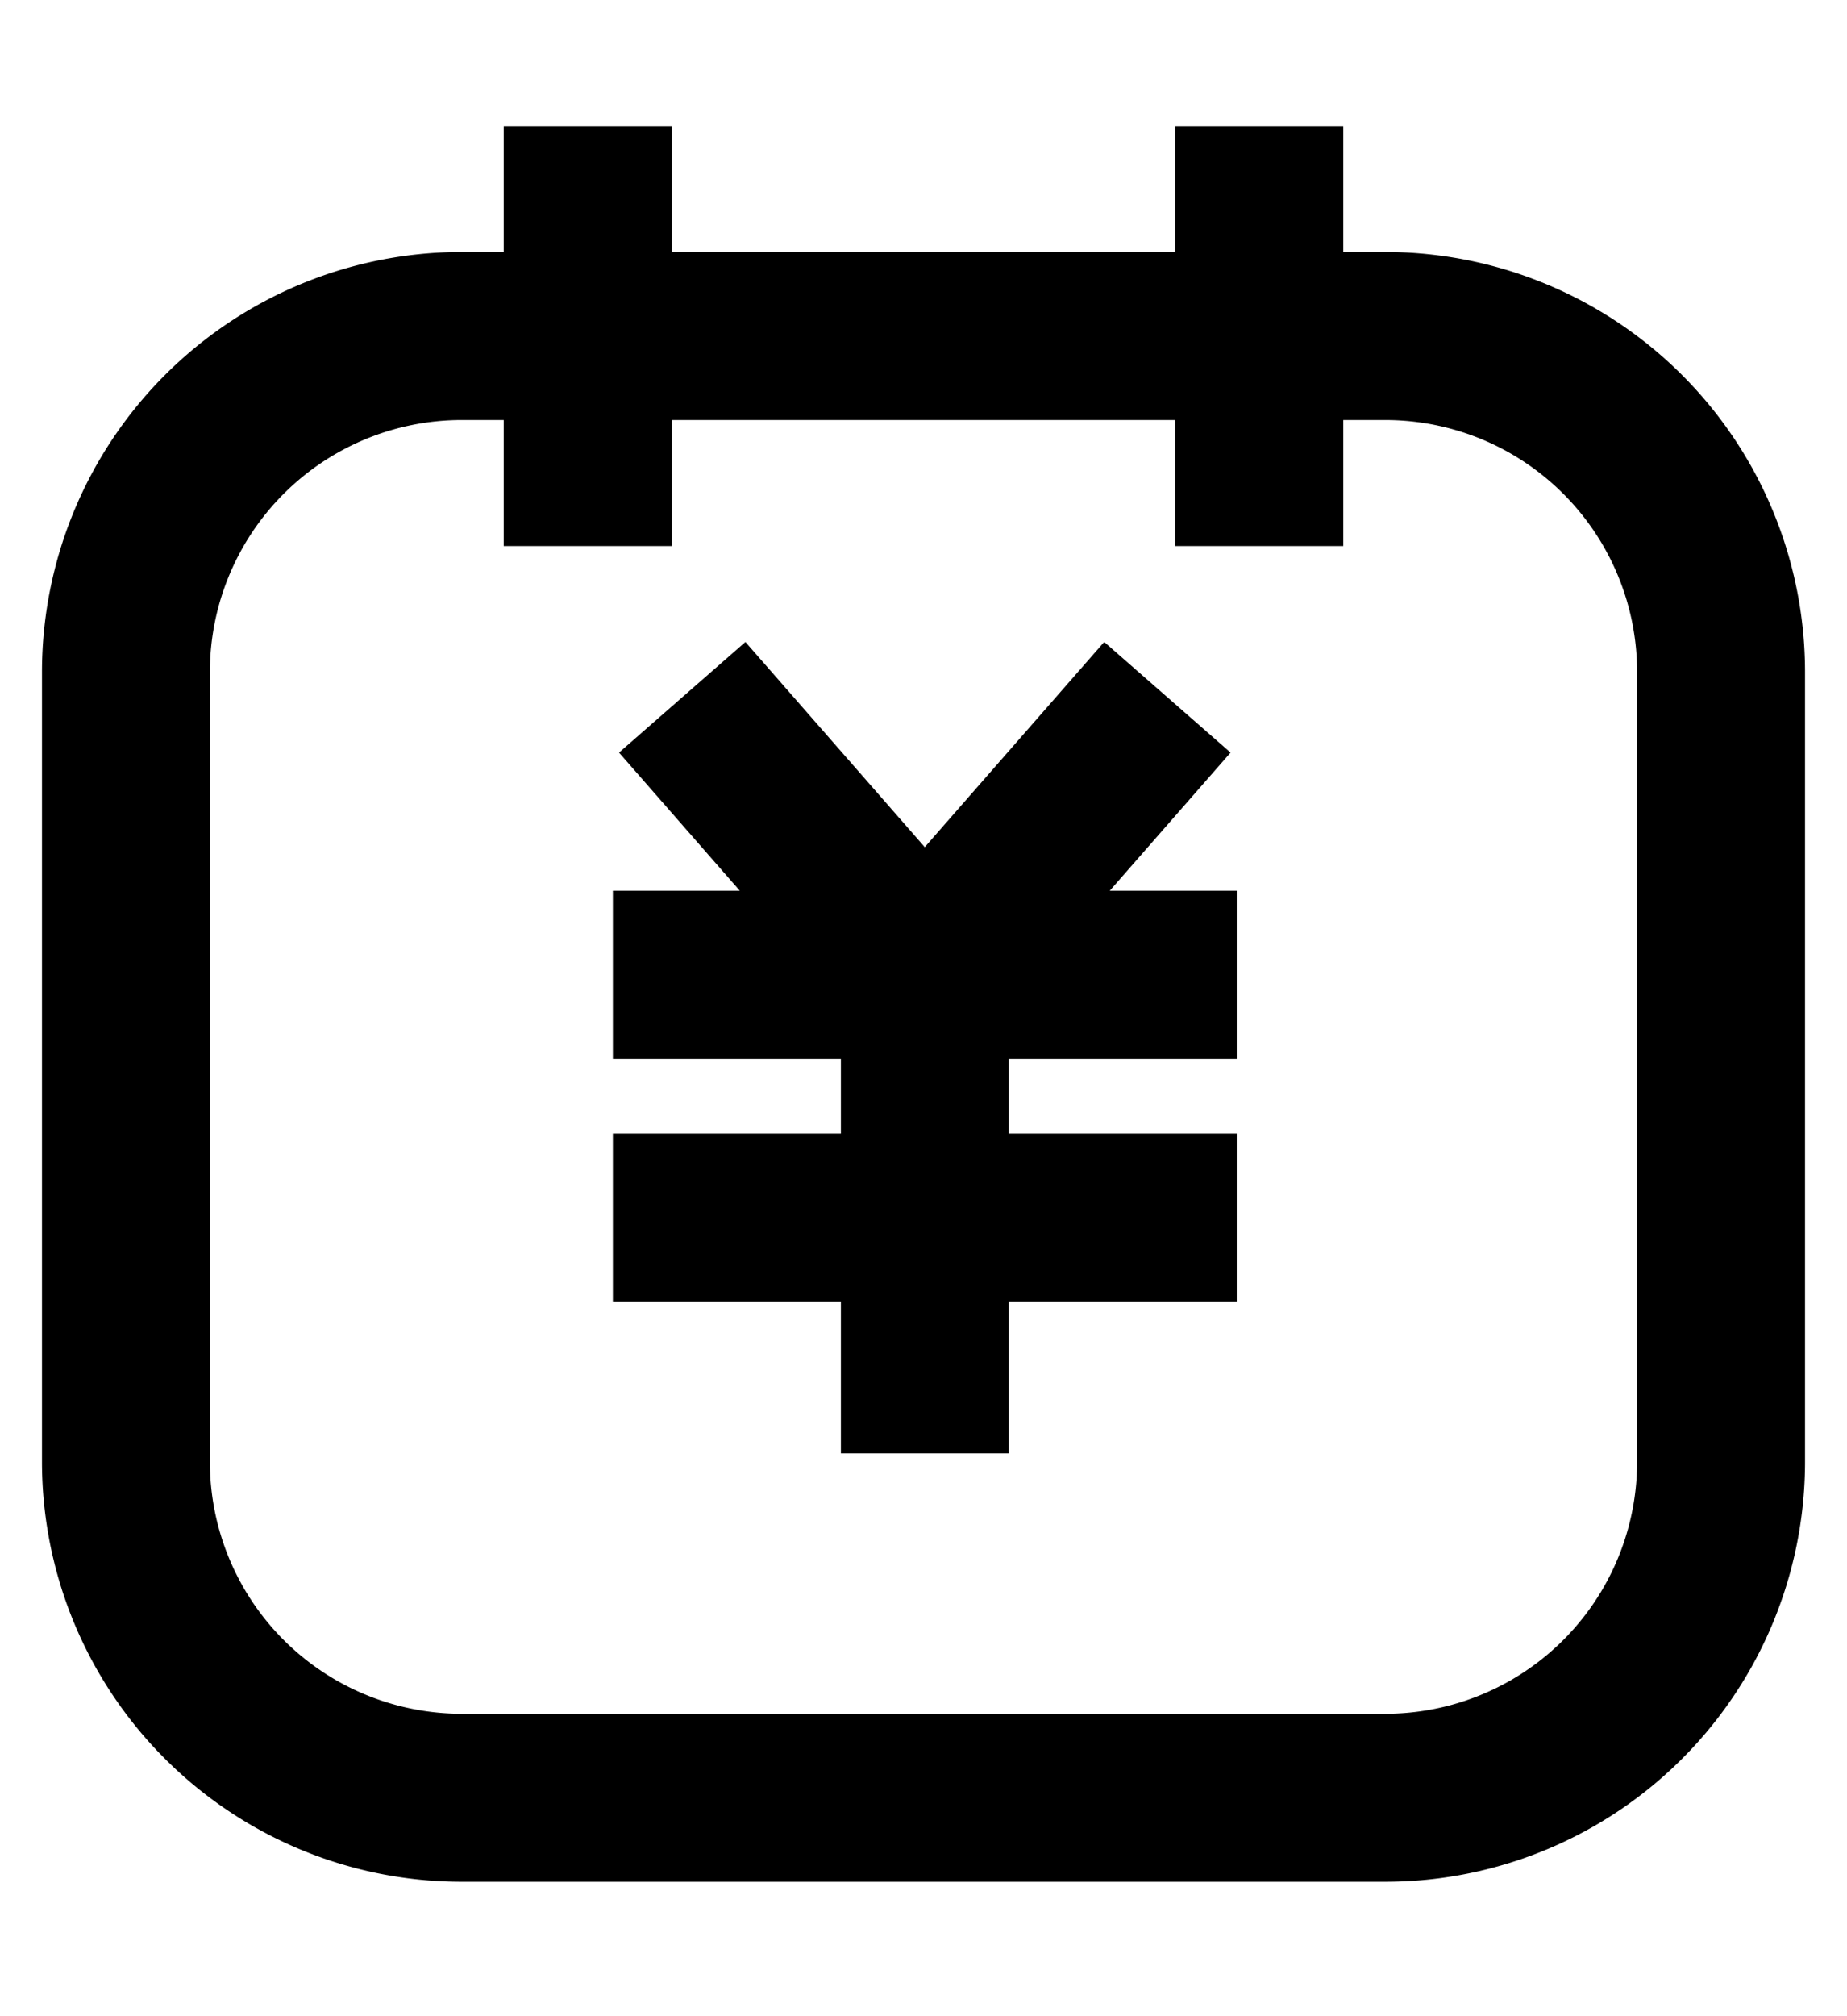 <svg xmlns="http://www.w3.org/2000/svg" width="22" height="24" fill="none" viewBox="0 0 22 24"><path stroke="currentColor" stroke-width="2" d="M1.5 8a4 4 0 0 1 4-4h11a4 4 0 0 1 4 4v9.4a4 4 0 0 1-4 4h-11a4 4 0 0 1-4-4V8z" clip-rule="evenodd"/><path stroke="currentColor" stroke-linecap="square" stroke-width="2" d="M7 2.5v3m8-3v3"/><path stroke="currentColor" stroke-width="2" d="m13.905 8.3-2.89 3.303L8.126 8.3M7.3 11.603h7.431m-3.715-.496V17.3M7.3 14.493h7.431"/></svg>